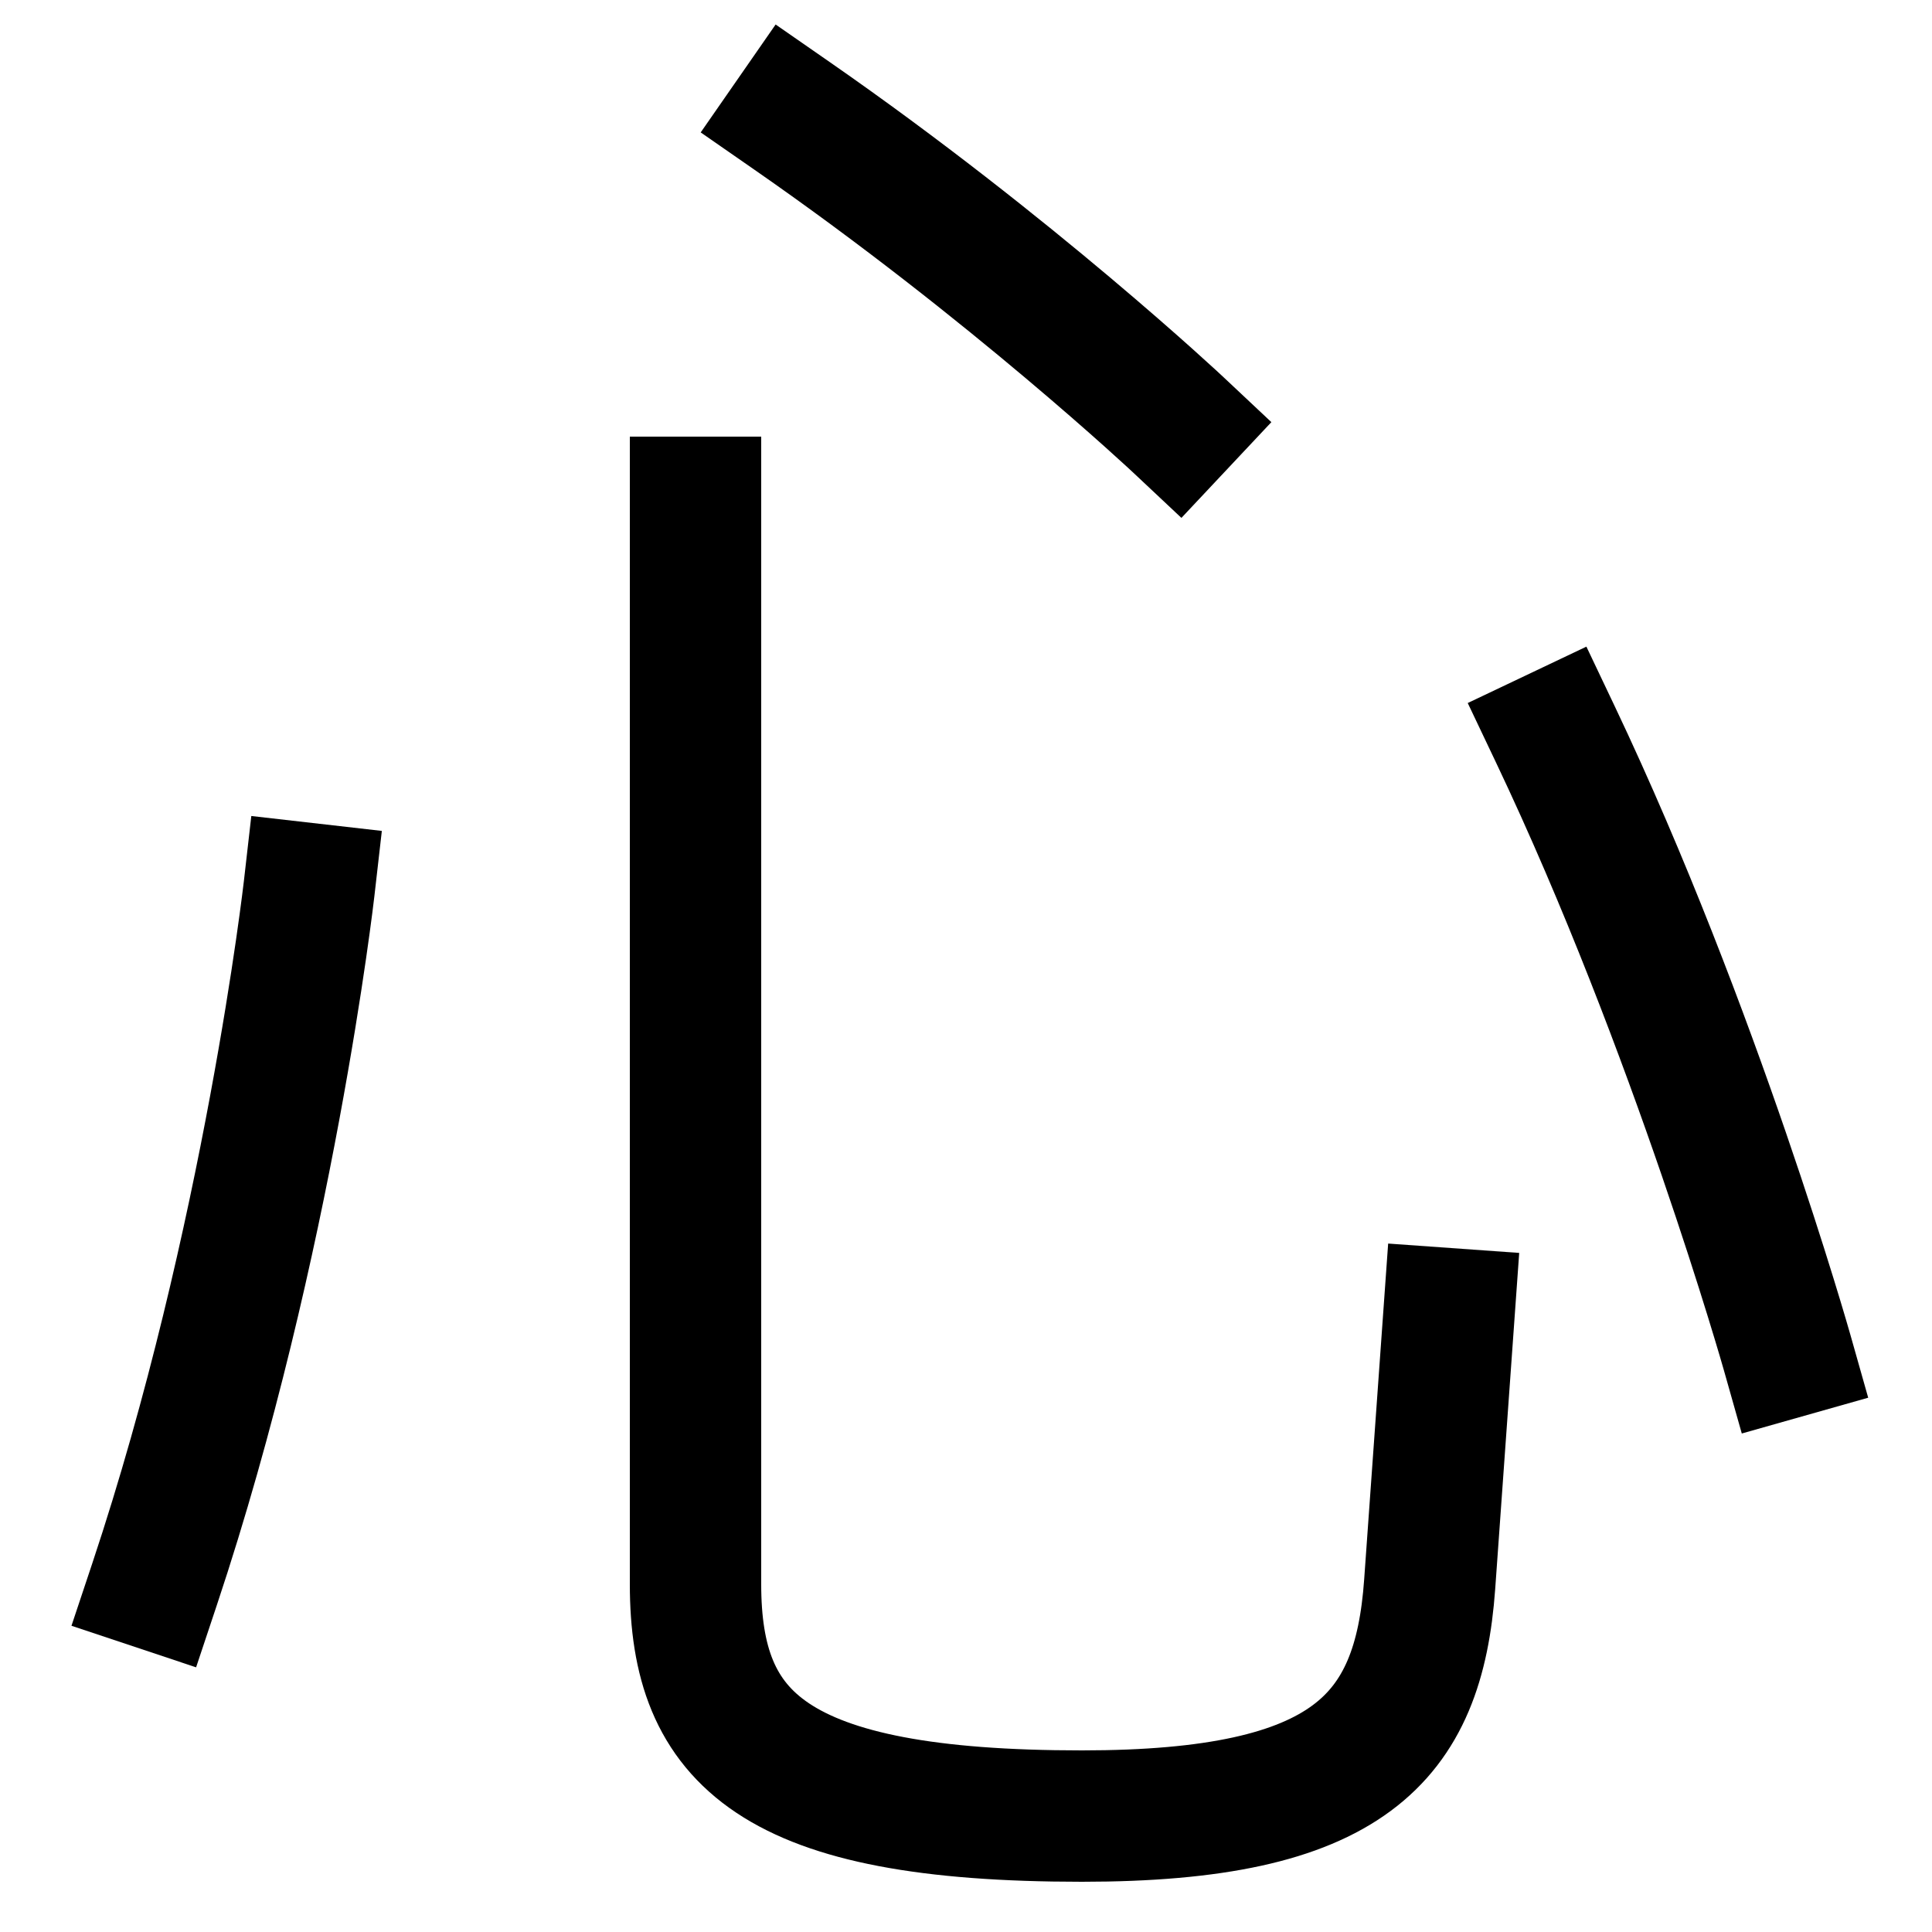 <svg xmlns="http://www.w3.org/2000/svg" viewBox="0 0 1000 1000"><defs><style>.a{fill:none;stroke:#000;stroke-linecap:square;stroke-miterlimit:2;stroke-width:68px;}</style></defs><title>heart</title><path class="a" d="M360,260V820c0,80,40,120,200,120,138,0,174.28-40,180-120l10-140"/><path class="a" d="M410,60c113.78,79,200,160,200,160"/><path class="a" d="M80,820c59.14-177.41,80-360,80-360"/><path class="a" d="M805,380c72.75,153.09,120,320,120,320"/></svg>